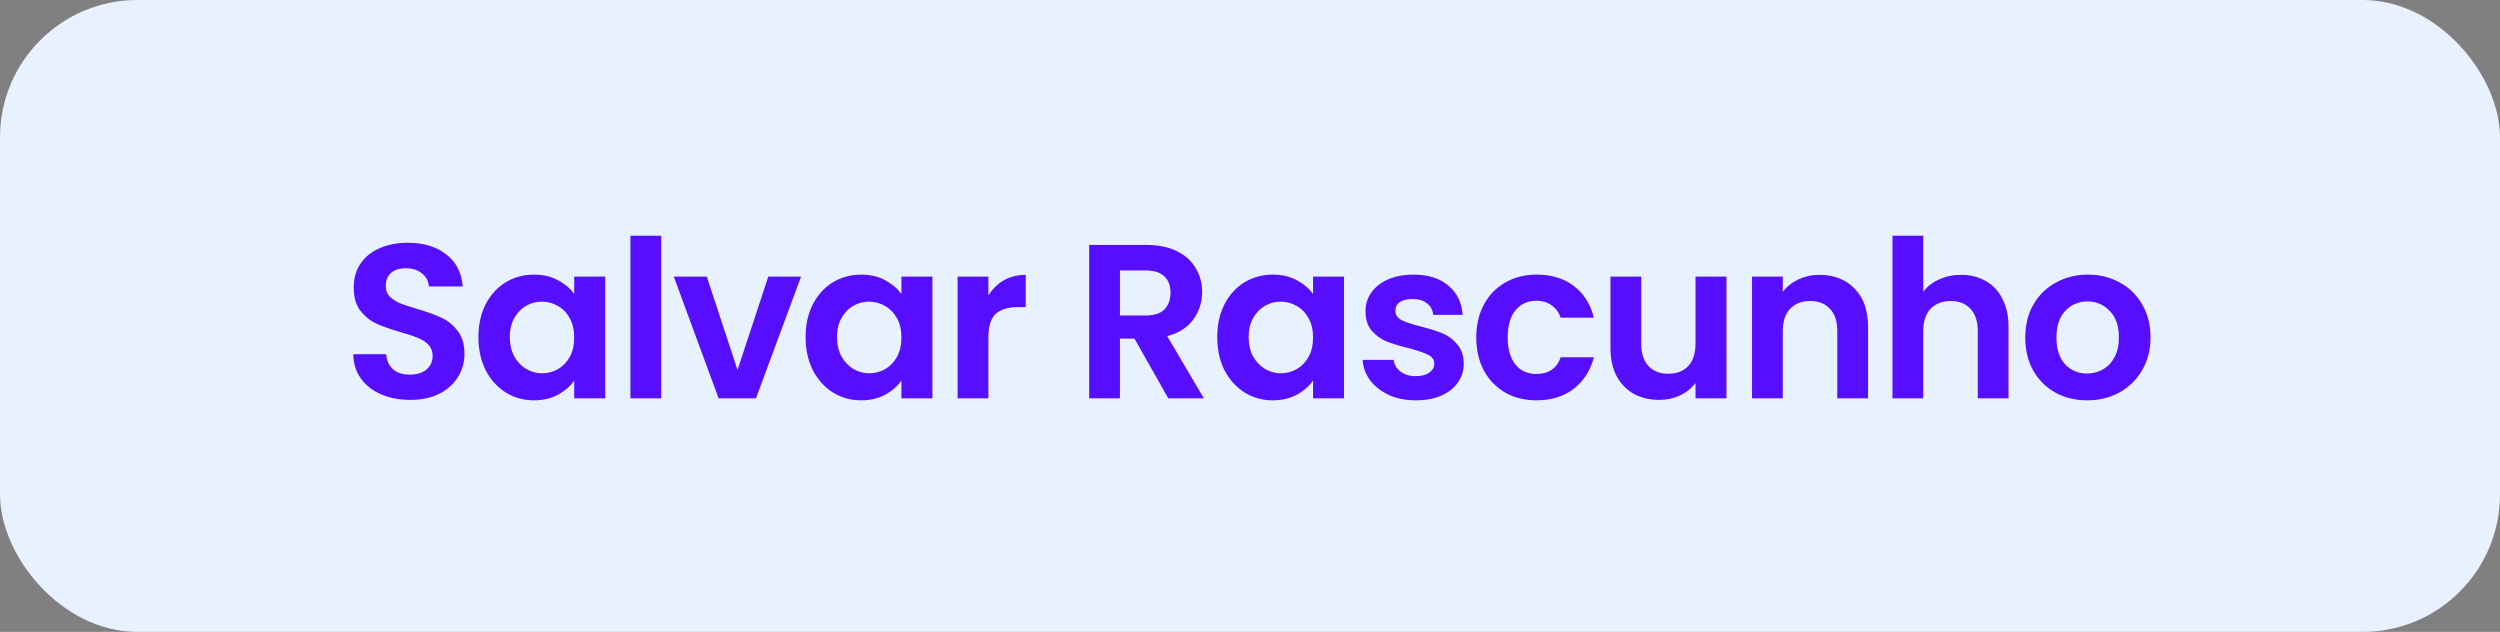 <svg width="182" height="46" viewBox="0 0 182 46" fill="none" xmlns="http://www.w3.org/2000/svg">
<rect x="0" y="0" width="182" height="46" fill="#808080" stroke="none"/>
<rect width="182" height="46" rx="10" fill="#E7F1FF"/>
<path d="M29.861 29.112C29.083 29.112 28.379 28.979 27.75 28.712C27.131 28.445 26.64 28.061 26.277 27.56C25.915 27.059 25.728 26.467 25.718 25.784H28.117C28.149 26.243 28.309 26.605 28.598 26.872C28.896 27.139 29.302 27.272 29.814 27.272C30.336 27.272 30.747 27.149 31.046 26.904C31.344 26.648 31.494 26.317 31.494 25.912C31.494 25.581 31.392 25.309 31.189 25.096C30.987 24.883 30.731 24.717 30.422 24.6C30.123 24.472 29.707 24.333 29.174 24.184C28.448 23.971 27.856 23.763 27.398 23.56C26.95 23.347 26.56 23.032 26.23 22.616C25.91 22.189 25.75 21.624 25.75 20.92C25.75 20.259 25.915 19.683 26.245 19.192C26.576 18.701 27.04 18.328 27.637 18.072C28.235 17.805 28.918 17.672 29.686 17.672C30.837 17.672 31.771 17.955 32.486 18.52C33.211 19.075 33.611 19.853 33.685 20.856H31.221C31.2 20.472 31.035 20.157 30.726 19.912C30.427 19.656 30.027 19.528 29.526 19.528C29.088 19.528 28.736 19.64 28.47 19.864C28.213 20.088 28.085 20.413 28.085 20.84C28.085 21.139 28.181 21.389 28.373 21.592C28.576 21.784 28.822 21.944 29.11 22.072C29.408 22.189 29.824 22.328 30.358 22.488C31.083 22.701 31.675 22.915 32.133 23.128C32.592 23.341 32.987 23.661 33.318 24.088C33.648 24.515 33.813 25.075 33.813 25.768C33.813 26.365 33.659 26.92 33.349 27.432C33.04 27.944 32.587 28.355 31.989 28.664C31.392 28.963 30.683 29.112 29.861 29.112ZM34.828 24.536C34.828 23.64 35.004 22.845 35.355 22.152C35.718 21.459 36.203 20.925 36.812 20.552C37.43 20.179 38.118 19.992 38.876 19.992C39.537 19.992 40.113 20.125 40.603 20.392C41.105 20.659 41.505 20.995 41.803 21.4V20.136H44.059V29H41.803V27.704C41.516 28.12 41.115 28.467 40.603 28.744C40.102 29.011 39.521 29.144 38.859 29.144C38.113 29.144 37.43 28.952 36.812 28.568C36.203 28.184 35.718 27.645 35.355 26.952C35.004 26.248 34.828 25.443 34.828 24.536ZM41.803 24.568C41.803 24.024 41.697 23.56 41.483 23.176C41.27 22.781 40.982 22.483 40.62 22.28C40.257 22.067 39.867 21.96 39.452 21.96C39.035 21.96 38.651 22.061 38.3 22.264C37.947 22.467 37.66 22.765 37.435 23.16C37.222 23.544 37.115 24.003 37.115 24.536C37.115 25.069 37.222 25.539 37.435 25.944C37.66 26.339 37.947 26.643 38.3 26.856C38.662 27.069 39.046 27.176 39.452 27.176C39.867 27.176 40.257 27.075 40.62 26.872C40.982 26.659 41.27 26.36 41.483 25.976C41.697 25.581 41.803 25.112 41.803 24.568ZM48.135 17.16V29H45.895V17.16H48.135ZM53.692 26.936L55.932 20.136H58.316L55.036 29H52.316L49.052 20.136H51.452L53.692 26.936ZM58.647 24.536C58.647 23.64 58.822 22.845 59.175 22.152C59.537 21.459 60.023 20.925 60.63 20.552C61.249 20.179 61.937 19.992 62.694 19.992C63.356 19.992 63.932 20.125 64.422 20.392C64.924 20.659 65.324 20.995 65.623 21.4V20.136H67.879V29H65.623V27.704C65.335 28.12 64.934 28.467 64.422 28.744C63.921 29.011 63.34 29.144 62.678 29.144C61.932 29.144 61.249 28.952 60.63 28.568C60.023 28.184 59.537 27.645 59.175 26.952C58.822 26.248 58.647 25.443 58.647 24.536ZM65.623 24.568C65.623 24.024 65.516 23.56 65.302 23.176C65.089 22.781 64.801 22.483 64.439 22.28C64.076 22.067 63.687 21.96 63.27 21.96C62.855 21.96 62.471 22.061 62.118 22.264C61.767 22.467 61.478 22.765 61.255 23.16C61.041 23.544 60.934 24.003 60.934 24.536C60.934 25.069 61.041 25.539 61.255 25.944C61.478 26.339 61.767 26.643 62.118 26.856C62.481 27.069 62.865 27.176 63.27 27.176C63.687 27.176 64.076 27.075 64.439 26.872C64.801 26.659 65.089 26.36 65.302 25.976C65.516 25.581 65.623 25.112 65.623 24.568ZM71.954 21.512C72.242 21.043 72.616 20.675 73.074 20.408C73.544 20.141 74.077 20.008 74.674 20.008V22.36H74.082C73.378 22.36 72.845 22.525 72.482 22.856C72.13 23.187 71.954 23.763 71.954 24.584V29H69.714V20.136H71.954V21.512ZM85.052 29L82.588 24.648H81.531V29H79.291V17.832H83.484C84.347 17.832 85.084 17.987 85.692 18.296C86.299 18.595 86.753 19.005 87.052 19.528C87.361 20.04 87.516 20.616 87.516 21.256C87.516 21.992 87.302 22.659 86.876 23.256C86.449 23.843 85.814 24.248 84.972 24.472L87.644 29H85.052ZM81.531 22.968H83.403C84.011 22.968 84.465 22.824 84.763 22.536C85.062 22.237 85.212 21.827 85.212 21.304C85.212 20.792 85.062 20.397 84.763 20.12C84.465 19.832 84.011 19.688 83.403 19.688H81.531V22.968ZM88.614 24.536C88.614 23.64 88.79 22.845 89.141 22.152C89.504 21.459 89.99 20.925 90.597 20.552C91.216 20.179 91.904 19.992 92.662 19.992C93.323 19.992 93.899 20.125 94.389 20.392C94.891 20.659 95.291 20.995 95.59 21.4V20.136H97.846V29H95.59V27.704C95.302 28.12 94.901 28.467 94.389 28.744C93.888 29.011 93.307 29.144 92.645 29.144C91.899 29.144 91.216 28.952 90.597 28.568C89.99 28.184 89.504 27.645 89.141 26.952C88.79 26.248 88.614 25.443 88.614 24.536ZM95.59 24.568C95.59 24.024 95.483 23.56 95.269 23.176C95.056 22.781 94.768 22.483 94.406 22.28C94.043 22.067 93.653 21.96 93.237 21.96C92.822 21.96 92.438 22.061 92.085 22.264C91.734 22.467 91.445 22.765 91.222 23.16C91.008 23.544 90.901 24.003 90.901 24.536C90.901 25.069 91.008 25.539 91.222 25.944C91.445 26.339 91.734 26.643 92.085 26.856C92.448 27.069 92.832 27.176 93.237 27.176C93.653 27.176 94.043 27.075 94.406 26.872C94.768 26.659 95.056 26.36 95.269 25.976C95.483 25.581 95.59 25.112 95.59 24.568ZM103.073 29.144C102.348 29.144 101.697 29.016 101.121 28.76C100.545 28.493 100.087 28.136 99.745 27.688C99.415 27.24 99.233 26.744 99.201 26.2H101.457C101.5 26.541 101.665 26.824 101.953 27.048C102.252 27.272 102.62 27.384 103.057 27.384C103.484 27.384 103.815 27.299 104.049 27.128C104.295 26.957 104.417 26.739 104.417 26.472C104.417 26.184 104.268 25.971 103.969 25.832C103.681 25.683 103.217 25.523 102.577 25.352C101.916 25.192 101.372 25.027 100.945 24.856C100.529 24.685 100.167 24.424 99.857 24.072C99.559 23.72 99.409 23.245 99.409 22.648C99.409 22.157 99.548 21.709 99.825 21.304C100.113 20.899 100.519 20.579 101.041 20.344C101.575 20.109 102.199 19.992 102.913 19.992C103.969 19.992 104.812 20.259 105.441 20.792C106.071 21.315 106.417 22.024 106.481 22.92H104.337C104.305 22.568 104.156 22.291 103.889 22.088C103.633 21.875 103.287 21.768 102.849 21.768C102.444 21.768 102.129 21.843 101.905 21.992C101.692 22.141 101.585 22.349 101.585 22.616C101.585 22.915 101.735 23.144 102.033 23.304C102.332 23.453 102.796 23.608 103.425 23.768C104.065 23.928 104.593 24.093 105.009 24.264C105.425 24.435 105.783 24.701 106.081 25.064C106.391 25.416 106.551 25.885 106.561 26.472C106.561 26.984 106.417 27.443 106.129 27.848C105.852 28.253 105.447 28.573 104.913 28.808C104.391 29.032 103.777 29.144 103.073 29.144ZM107.472 24.568C107.472 23.651 107.659 22.851 108.032 22.168C108.405 21.475 108.923 20.941 109.584 20.568C110.245 20.184 111.003 19.992 111.856 19.992C112.955 19.992 113.861 20.269 114.576 20.824C115.301 21.368 115.787 22.136 116.032 23.128H113.616C113.488 22.744 113.269 22.445 112.96 22.232C112.661 22.008 112.288 21.896 111.84 21.896C111.2 21.896 110.693 22.131 110.32 22.6C109.947 23.059 109.76 23.715 109.76 24.568C109.76 25.411 109.947 26.067 110.32 26.536C110.693 26.995 111.2 27.224 111.84 27.224C112.747 27.224 113.339 26.819 113.616 26.008H116.032C115.787 26.968 115.301 27.731 114.576 28.296C113.851 28.861 112.944 29.144 111.856 29.144C111.003 29.144 110.245 28.957 109.584 28.584C108.923 28.2 108.405 27.667 108.032 26.984C107.659 26.291 107.472 25.485 107.472 24.568ZM125.689 20.136V29H123.433V27.88C123.145 28.264 122.766 28.568 122.297 28.792C121.838 29.005 121.337 29.112 120.793 29.112C120.1 29.112 119.486 28.968 118.953 28.68C118.42 28.381 117.998 27.949 117.689 27.384C117.39 26.808 117.241 26.125 117.241 25.336V20.136H119.481V25.016C119.481 25.72 119.657 26.264 120.009 26.648C120.361 27.021 120.841 27.208 121.449 27.208C122.068 27.208 122.553 27.021 122.905 26.648C123.257 26.264 123.433 25.72 123.433 25.016V20.136H125.689ZM132.459 20.008C133.515 20.008 134.368 20.344 135.019 21.016C135.67 21.677 135.995 22.605 135.995 23.8V29H133.755V24.104C133.755 23.4 133.579 22.861 133.227 22.488C132.875 22.104 132.395 21.912 131.787 21.912C131.168 21.912 130.678 22.104 130.315 22.488C129.963 22.861 129.787 23.4 129.787 24.104V29H127.547V20.136H129.787V21.24C130.086 20.856 130.464 20.557 130.923 20.344C131.392 20.12 131.904 20.008 132.459 20.008ZM142.765 20.008C143.437 20.008 144.035 20.157 144.557 20.456C145.08 20.744 145.485 21.176 145.773 21.752C146.072 22.317 146.221 23 146.221 23.8V29H143.981V24.104C143.981 23.4 143.805 22.861 143.453 22.488C143.101 22.104 142.621 21.912 142.013 21.912C141.395 21.912 140.904 22.104 140.541 22.488C140.189 22.861 140.013 23.4 140.013 24.104V29H137.773V17.16H140.013V21.24C140.301 20.856 140.685 20.557 141.165 20.344C141.645 20.12 142.179 20.008 142.765 20.008ZM151.935 29.144C151.082 29.144 150.314 28.957 149.631 28.584C148.949 28.2 148.41 27.661 148.015 26.968C147.631 26.275 147.439 25.475 147.439 24.568C147.439 23.661 147.637 22.861 148.031 22.168C148.437 21.475 148.986 20.941 149.679 20.568C150.373 20.184 151.146 19.992 151.999 19.992C152.853 19.992 153.626 20.184 154.319 20.568C155.013 20.941 155.557 21.475 155.951 22.168C156.357 22.861 156.559 23.661 156.559 24.568C156.559 25.475 156.351 26.275 155.935 26.968C155.53 27.661 154.975 28.2 154.271 28.584C153.578 28.957 152.799 29.144 151.935 29.144ZM151.935 27.192C152.341 27.192 152.719 27.096 153.071 26.904C153.434 26.701 153.722 26.403 153.935 26.008C154.149 25.613 154.255 25.133 154.255 24.568C154.255 23.725 154.031 23.08 153.583 22.632C153.146 22.173 152.607 21.944 151.967 21.944C151.327 21.944 150.789 22.173 150.351 22.632C149.925 23.08 149.711 23.725 149.711 24.568C149.711 25.411 149.919 26.061 150.335 26.52C150.762 26.968 151.295 27.192 151.935 27.192Z" fill="#570EFF"/>
</svg>
